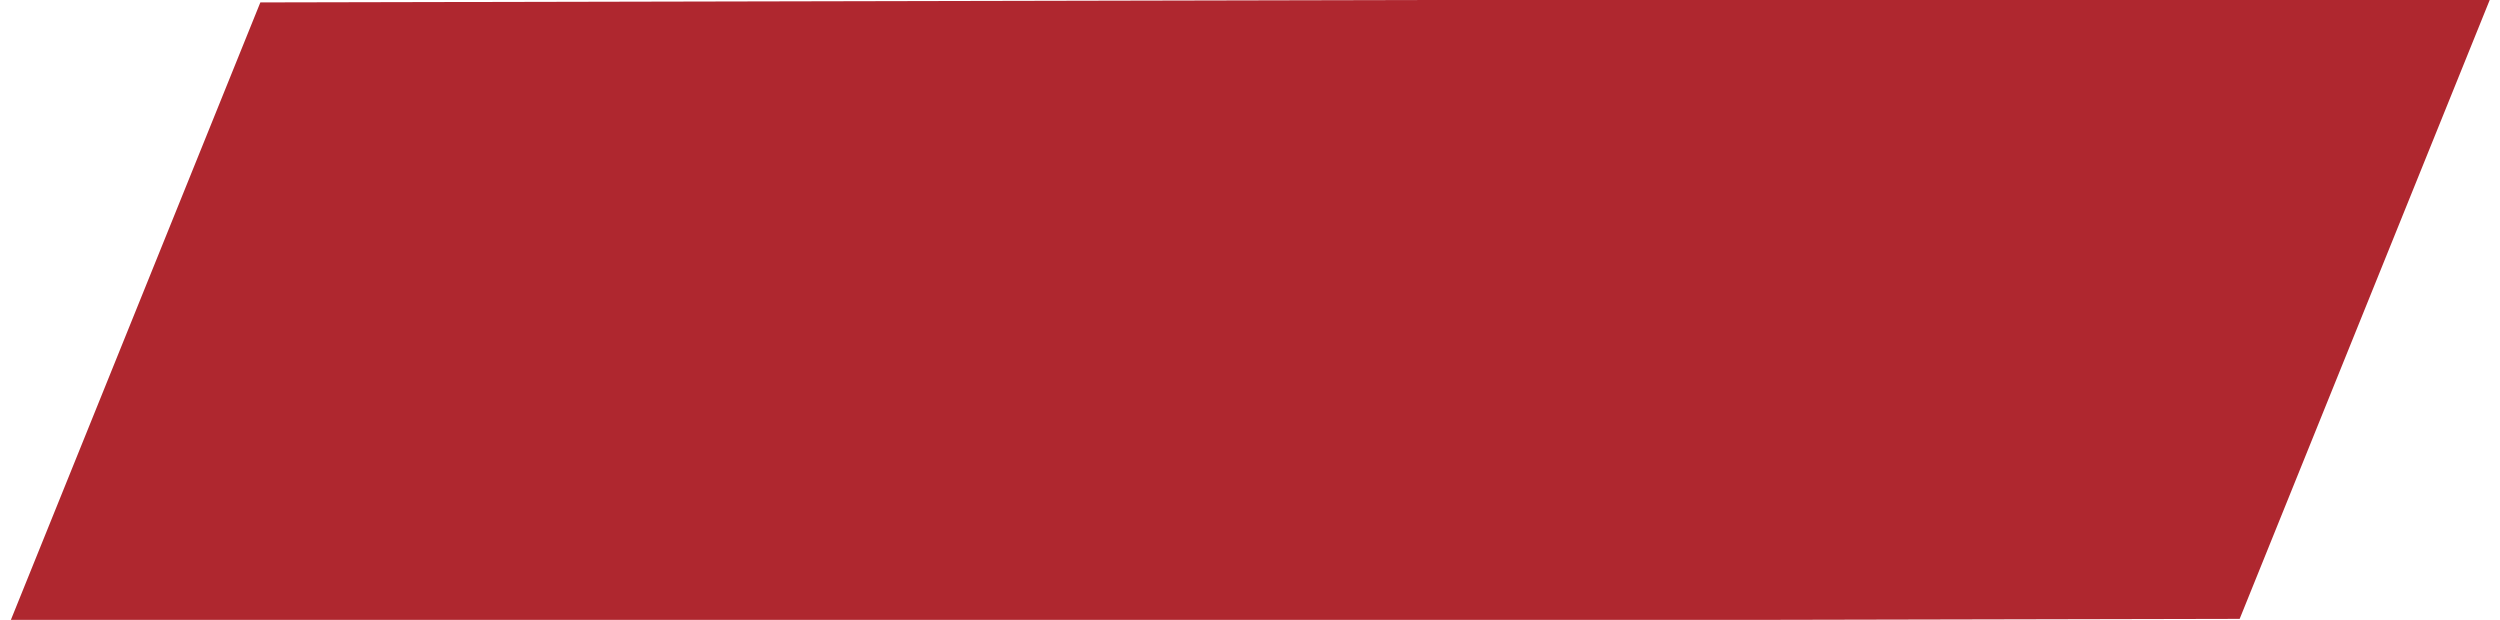 <svg width="242" height="60" viewBox="0 0 242 60" fill="none" xmlns="http://www.w3.org/2000/svg">
<g clip-path="url(#clip0)">
<path d="M25.202 0.234L0.91 60.358L216.799 59.907L241.091 -0.217L25.202 0.234Z" fill="#AF272F"/>
</g>
<defs>
<clipPath id="clip0">
<rect width="242" height="60" fill="white"/>
</clipPath>
</defs>
</svg>
